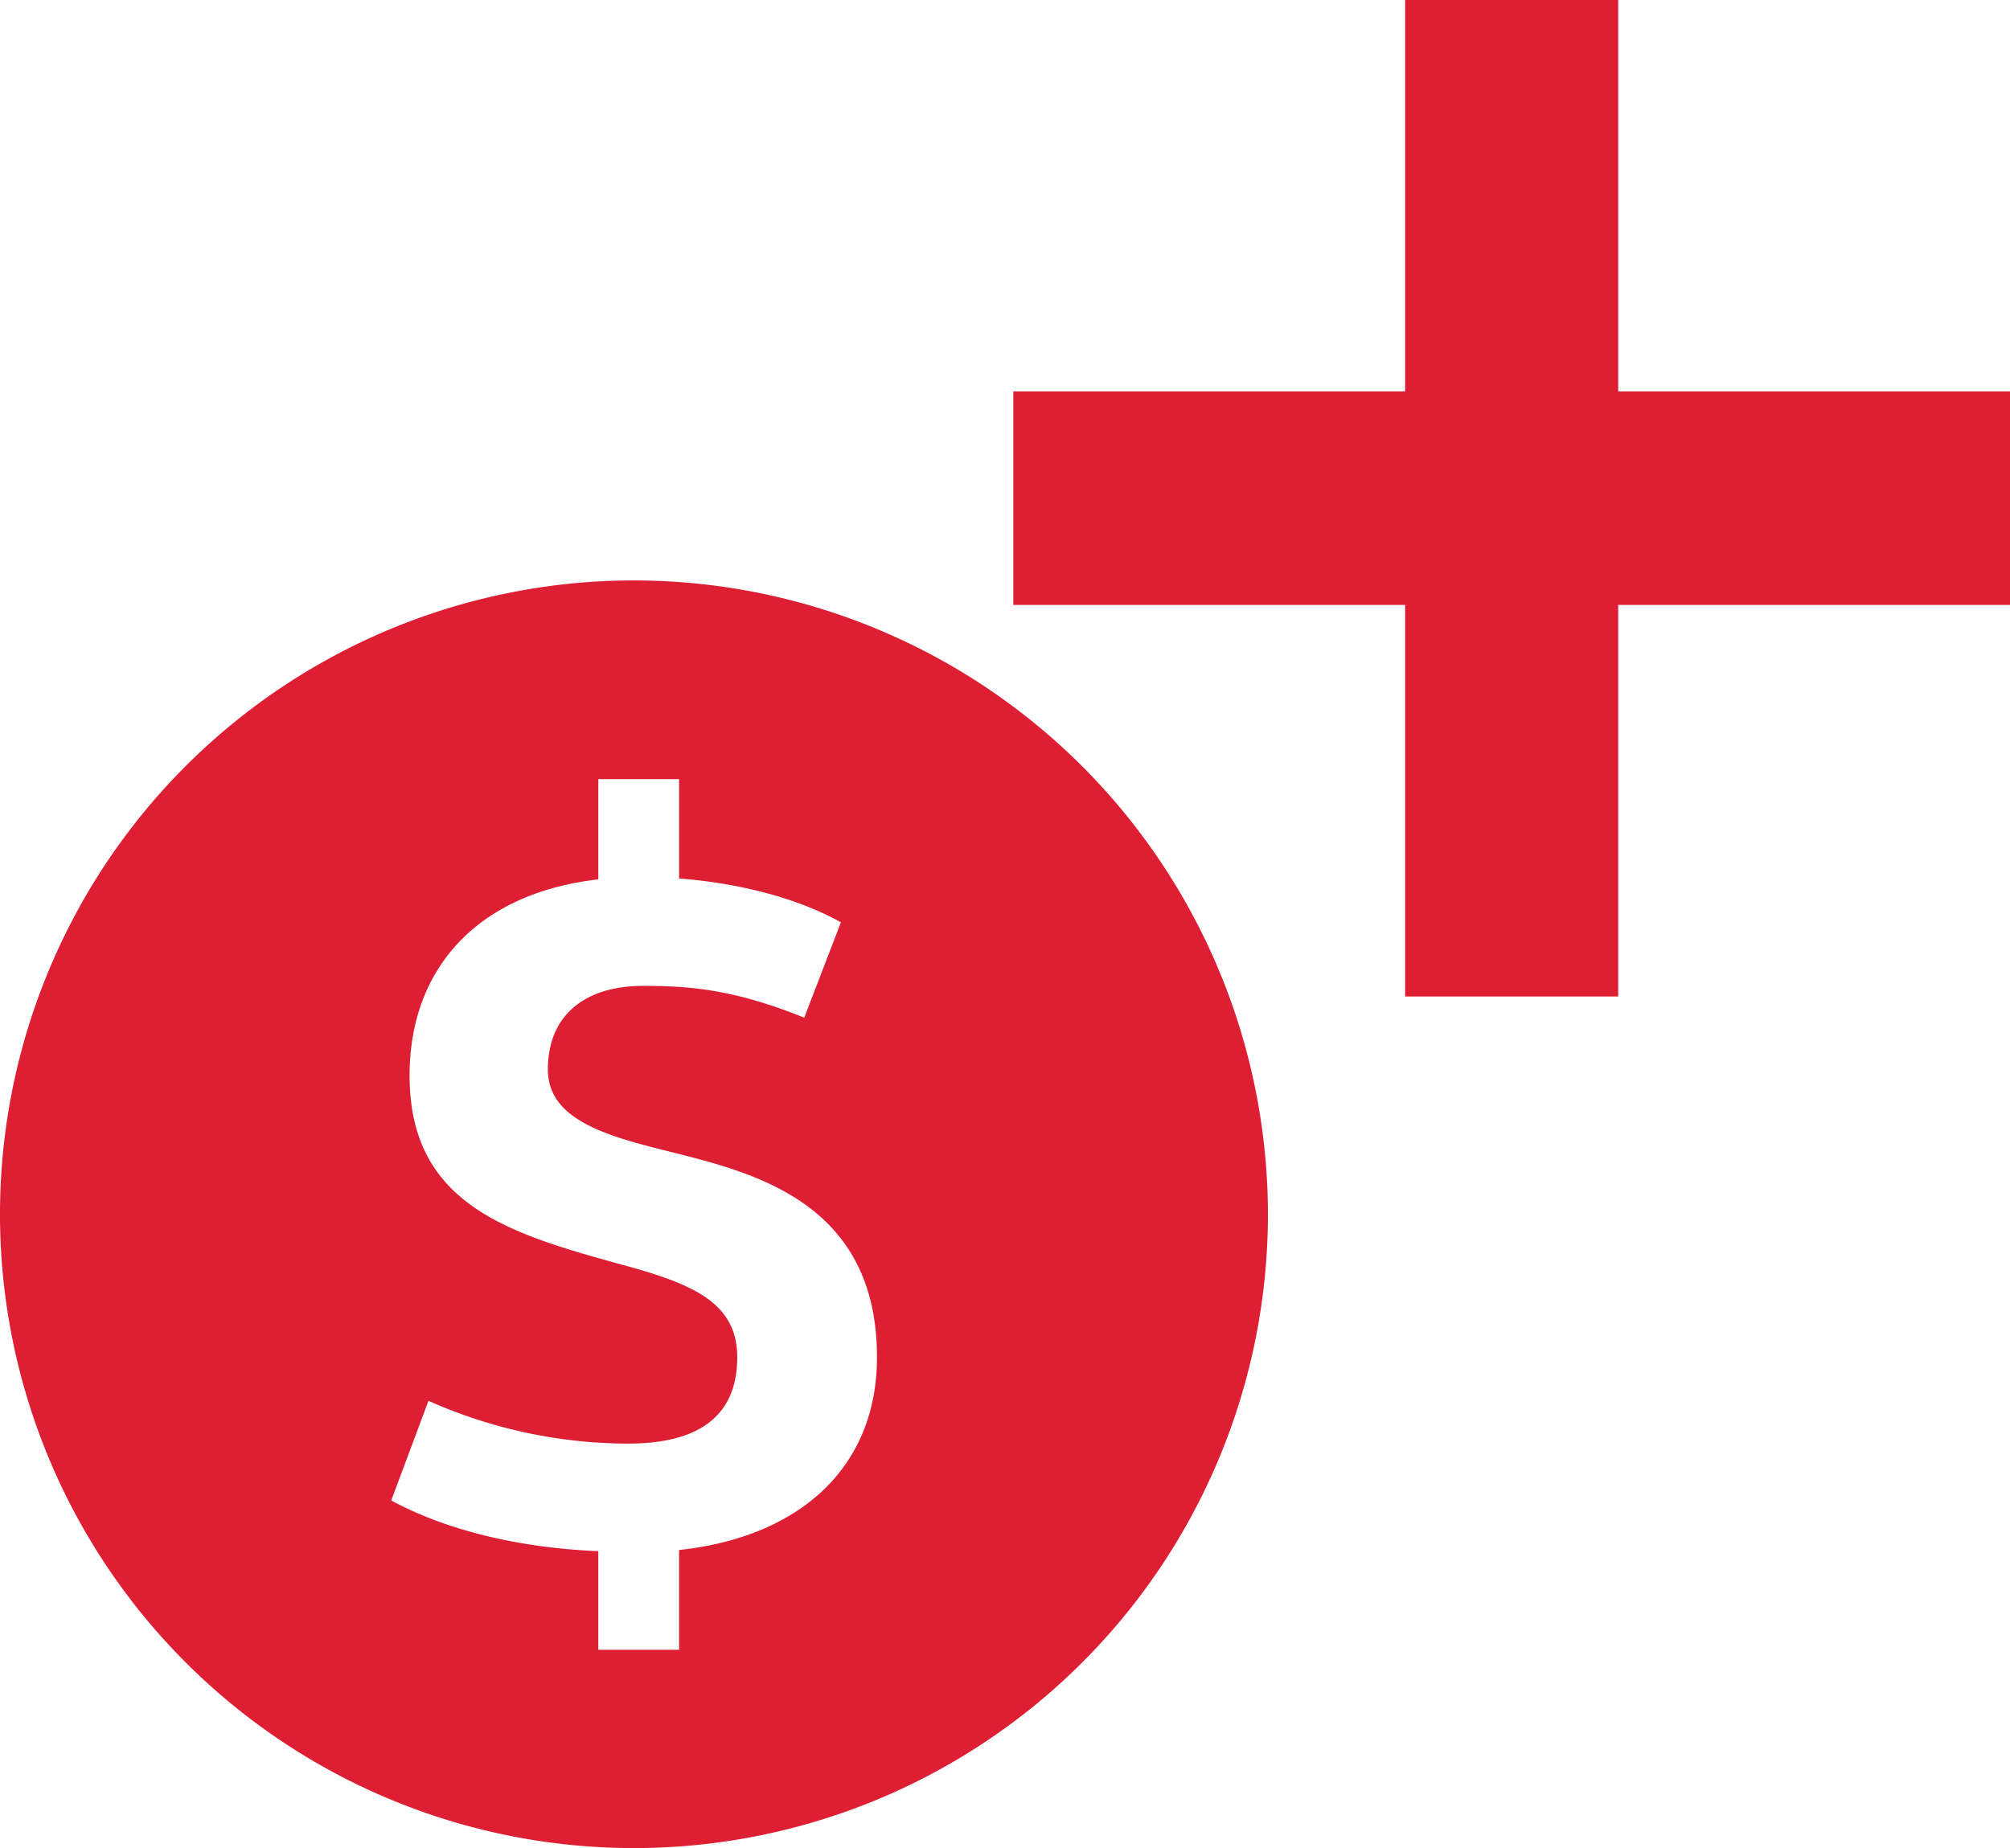 <svg xmlns="http://www.w3.org/2000/svg" width="316.758" height="291.303" viewBox="0 0 316.758 291.303"><title>signIn</title><rect x="159.689" y="61.702" width="157.069" height="33.647" style="fill:#dd1e33"/><rect x="221.433" width="33.582" height="157.071" style="fill:#dd1e33"/><path d="M99.975,91.489a99.907,99.907,0,1,0,99.839,99.929A99.983,99.983,0,0,0,99.975,91.489m7.041,152.828v15.73H94.288V244.5c-11.148-.451-23.065-2.822-32.633-7.989L67.523,220.8a77.509,77.509,0,0,0,31.459,6.748c10.381,0,17.2-3.769,17.2-13.607,0-8.192-6.364-11.194-15.98-13.993-18.73-5.167-35.655-9.253-35.655-30.421,0-16.814,10.651-28.729,29.744-30.918v-15.8h12.729v15.661c8.259,0.633,17.873,2.664,25.5,6.907L126.74,160.41c-11.284-4.557-18.326-5.01-25.411-5.01-9.073,0-14.986,4.559-14.986,13.182,0,7.989,9.389,10.515,19.409,13,13.133,3.293,32.452,8.033,32.452,32.362,0,17.376-12.188,28.343-31.188,30.375" style="fill:#dd1e33"/></svg>